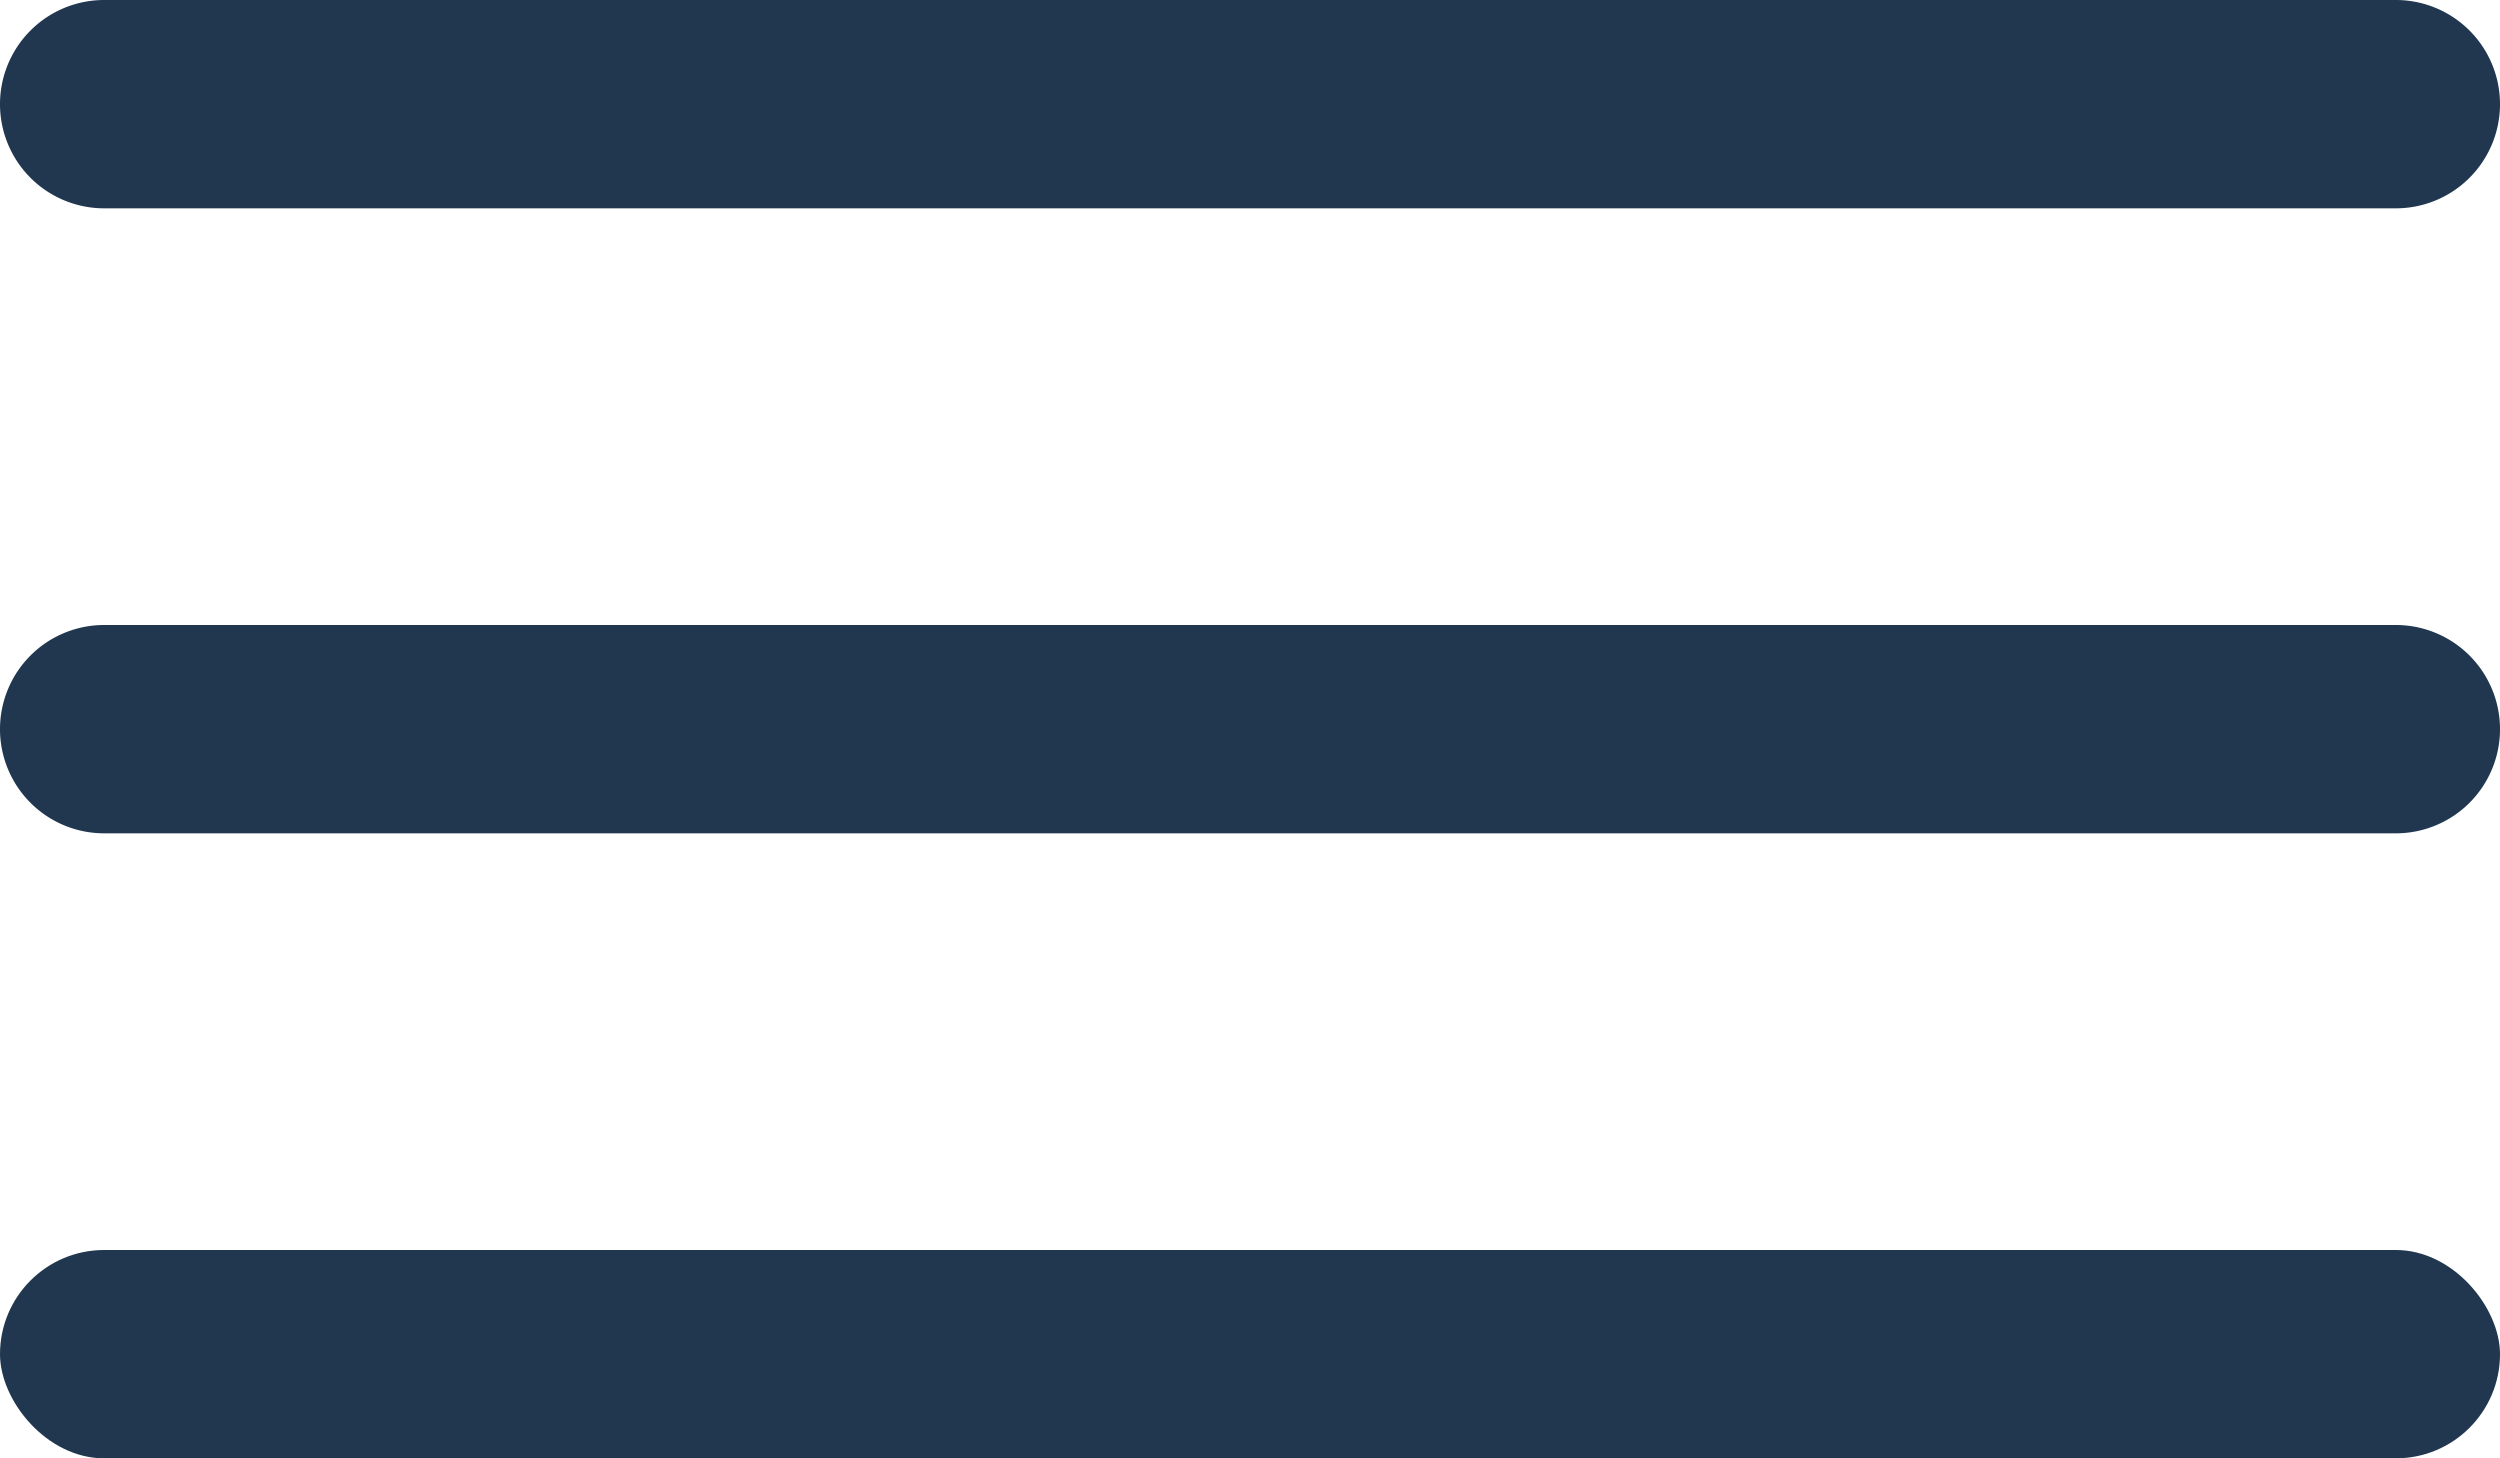 <svg id="Layer_1" data-name="Layer 1" xmlns="http://www.w3.org/2000/svg" width="24" height="14" viewBox="0 0 24 14"><defs><style>.cls-1{fill:#20374f;}</style></defs><title>menu_icon</title><path class="cls-1" d="M1,0H23a1,1,0,0,1,1,1h0a1,1,0,0,1-1,1H1A1,1,0,0,1,0,1H0A1,1,0,0,1,1,0Z"/><path class="cls-1" d="M1,6H23a1,1,0,0,1,1,1h0a1,1,0,0,1-1,1H1A1,1,0,0,1,0,7H0A1,1,0,0,1,1,6Z"/><rect class="cls-1" y="12" width="24" height="2" rx="1" ry="1"/></svg>